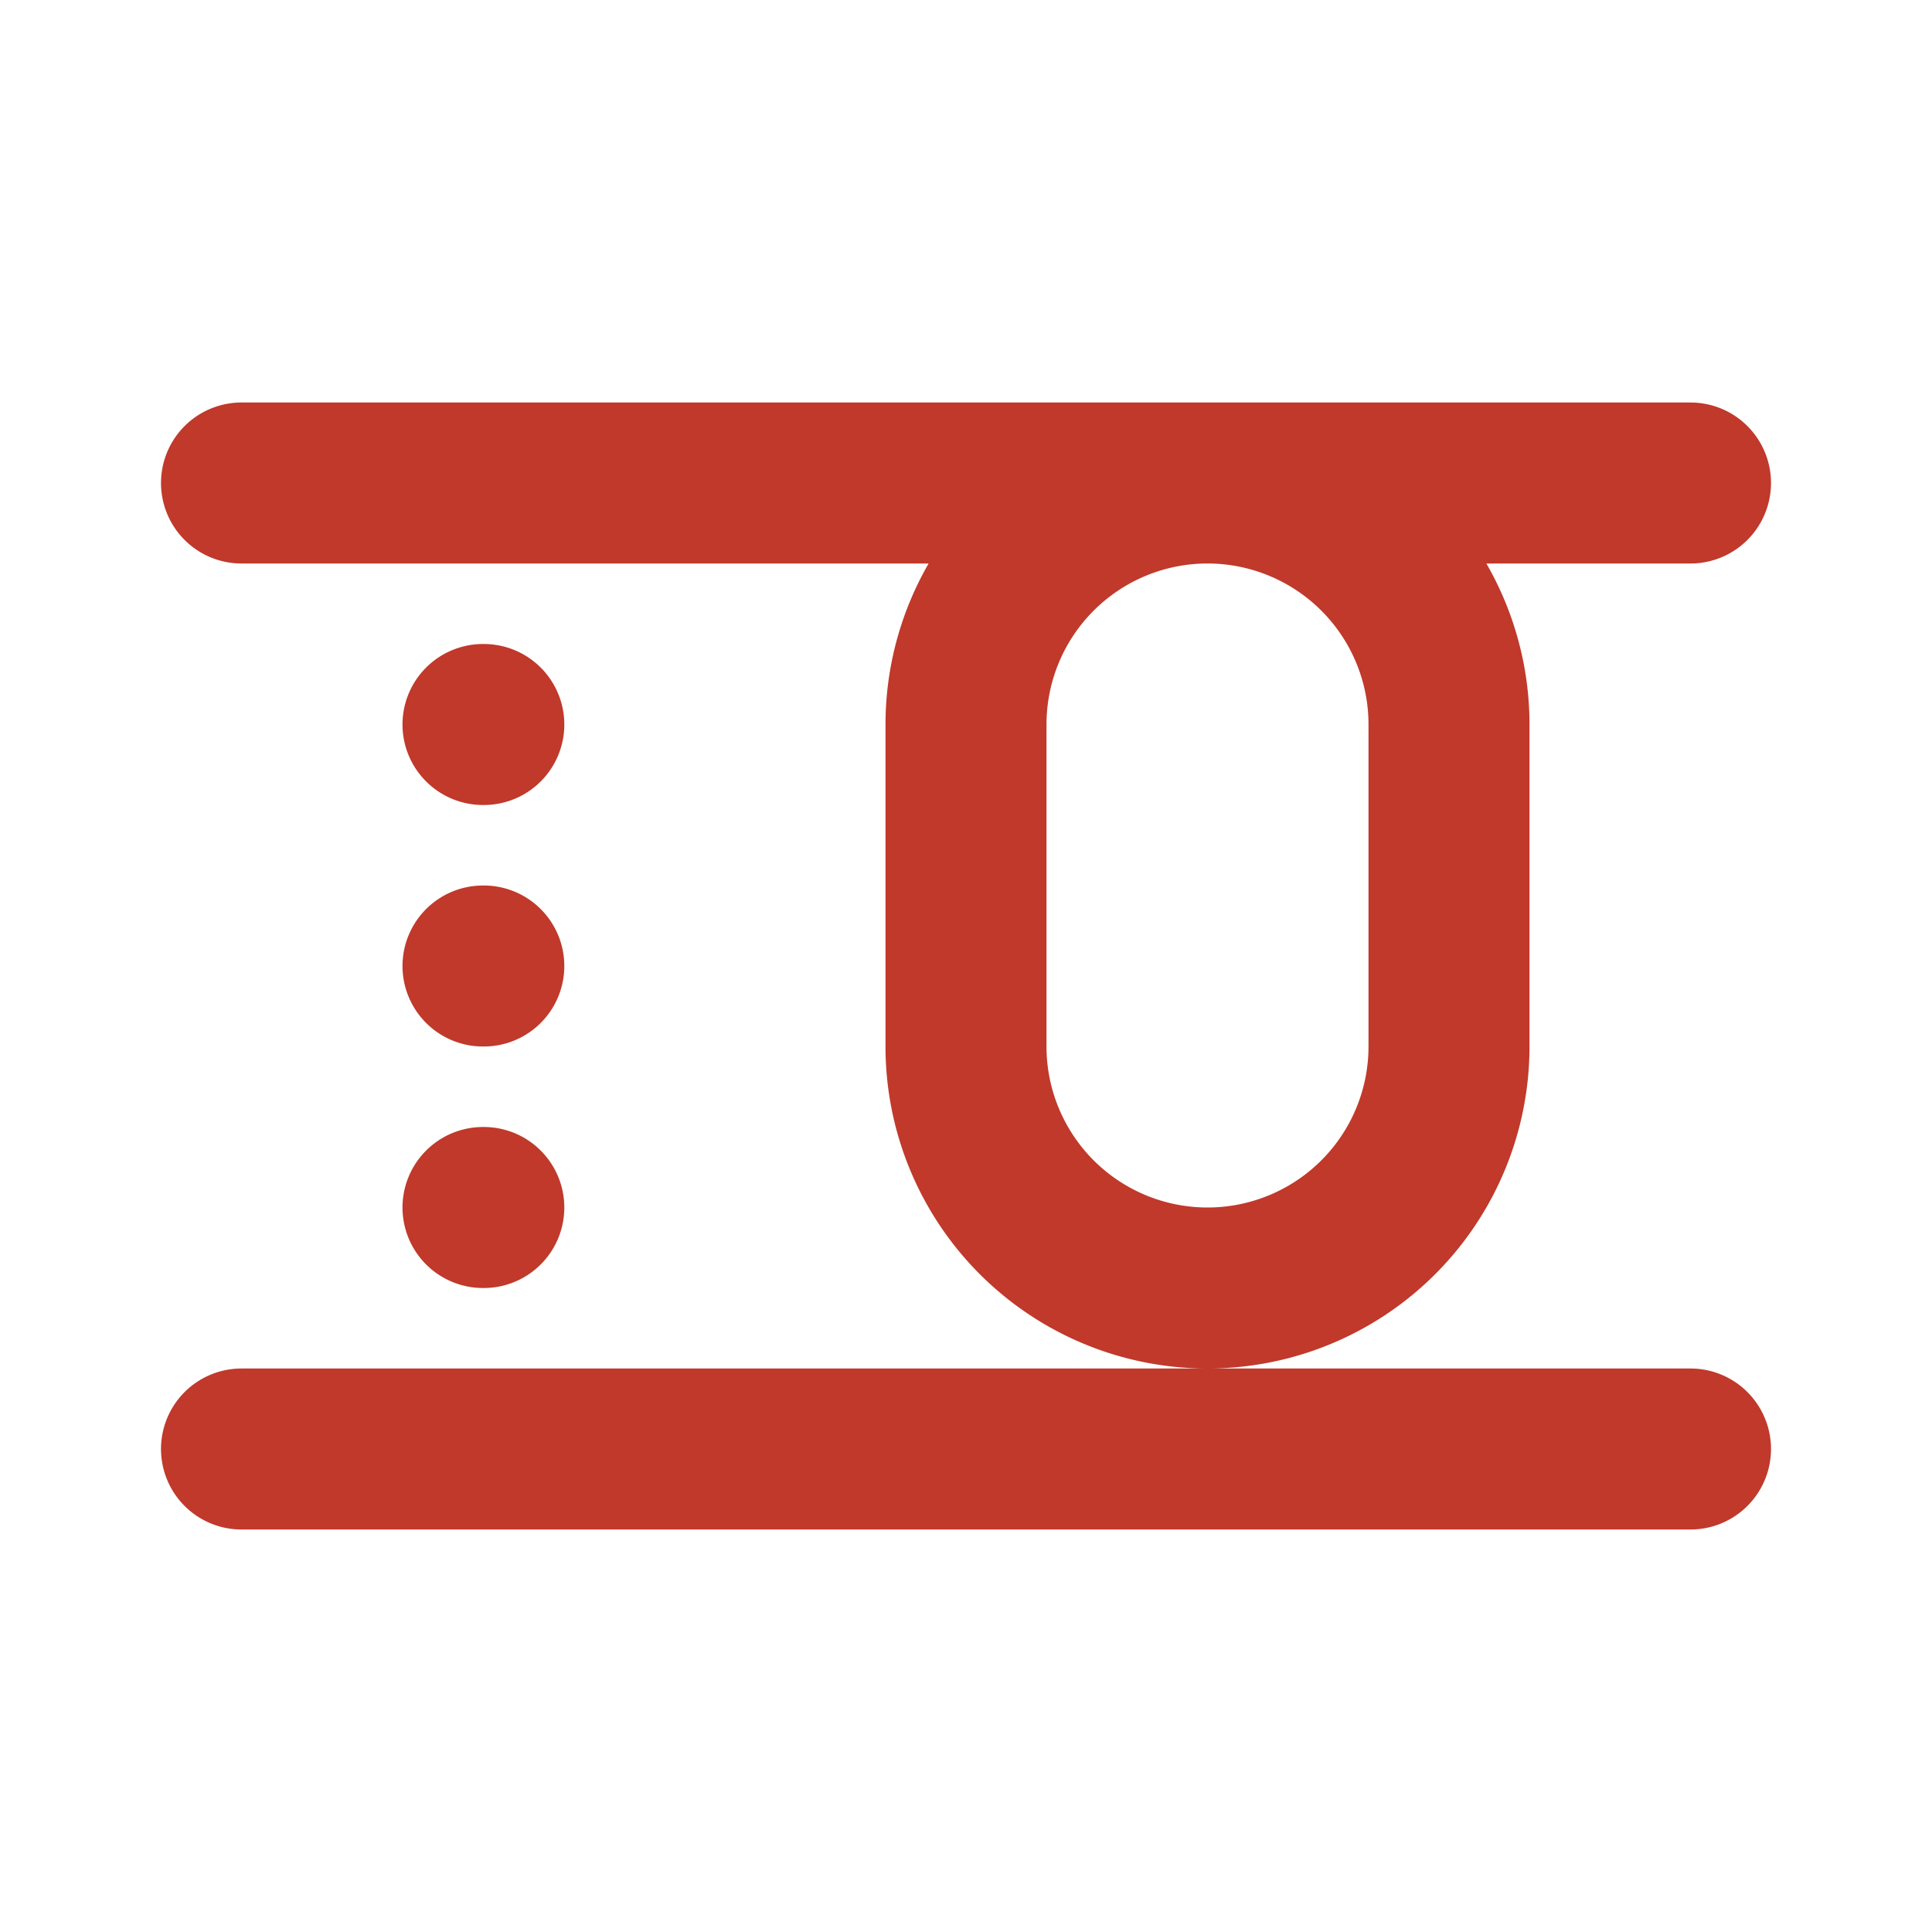 <svg xmlns="http://www.w3.org/2000/svg" fill="none" viewBox="0 0 24 24" stroke="#c0392b">
  <path stroke-linecap="round" stroke-linejoin="round" stroke-width="2" d="M18 9a3 3 0 00-6 0v4a3 3 0 006 0v-4zM6 15h.01M6 12h.01M6 9h.01M3 6h18M3 18h18"></path>
</svg>
